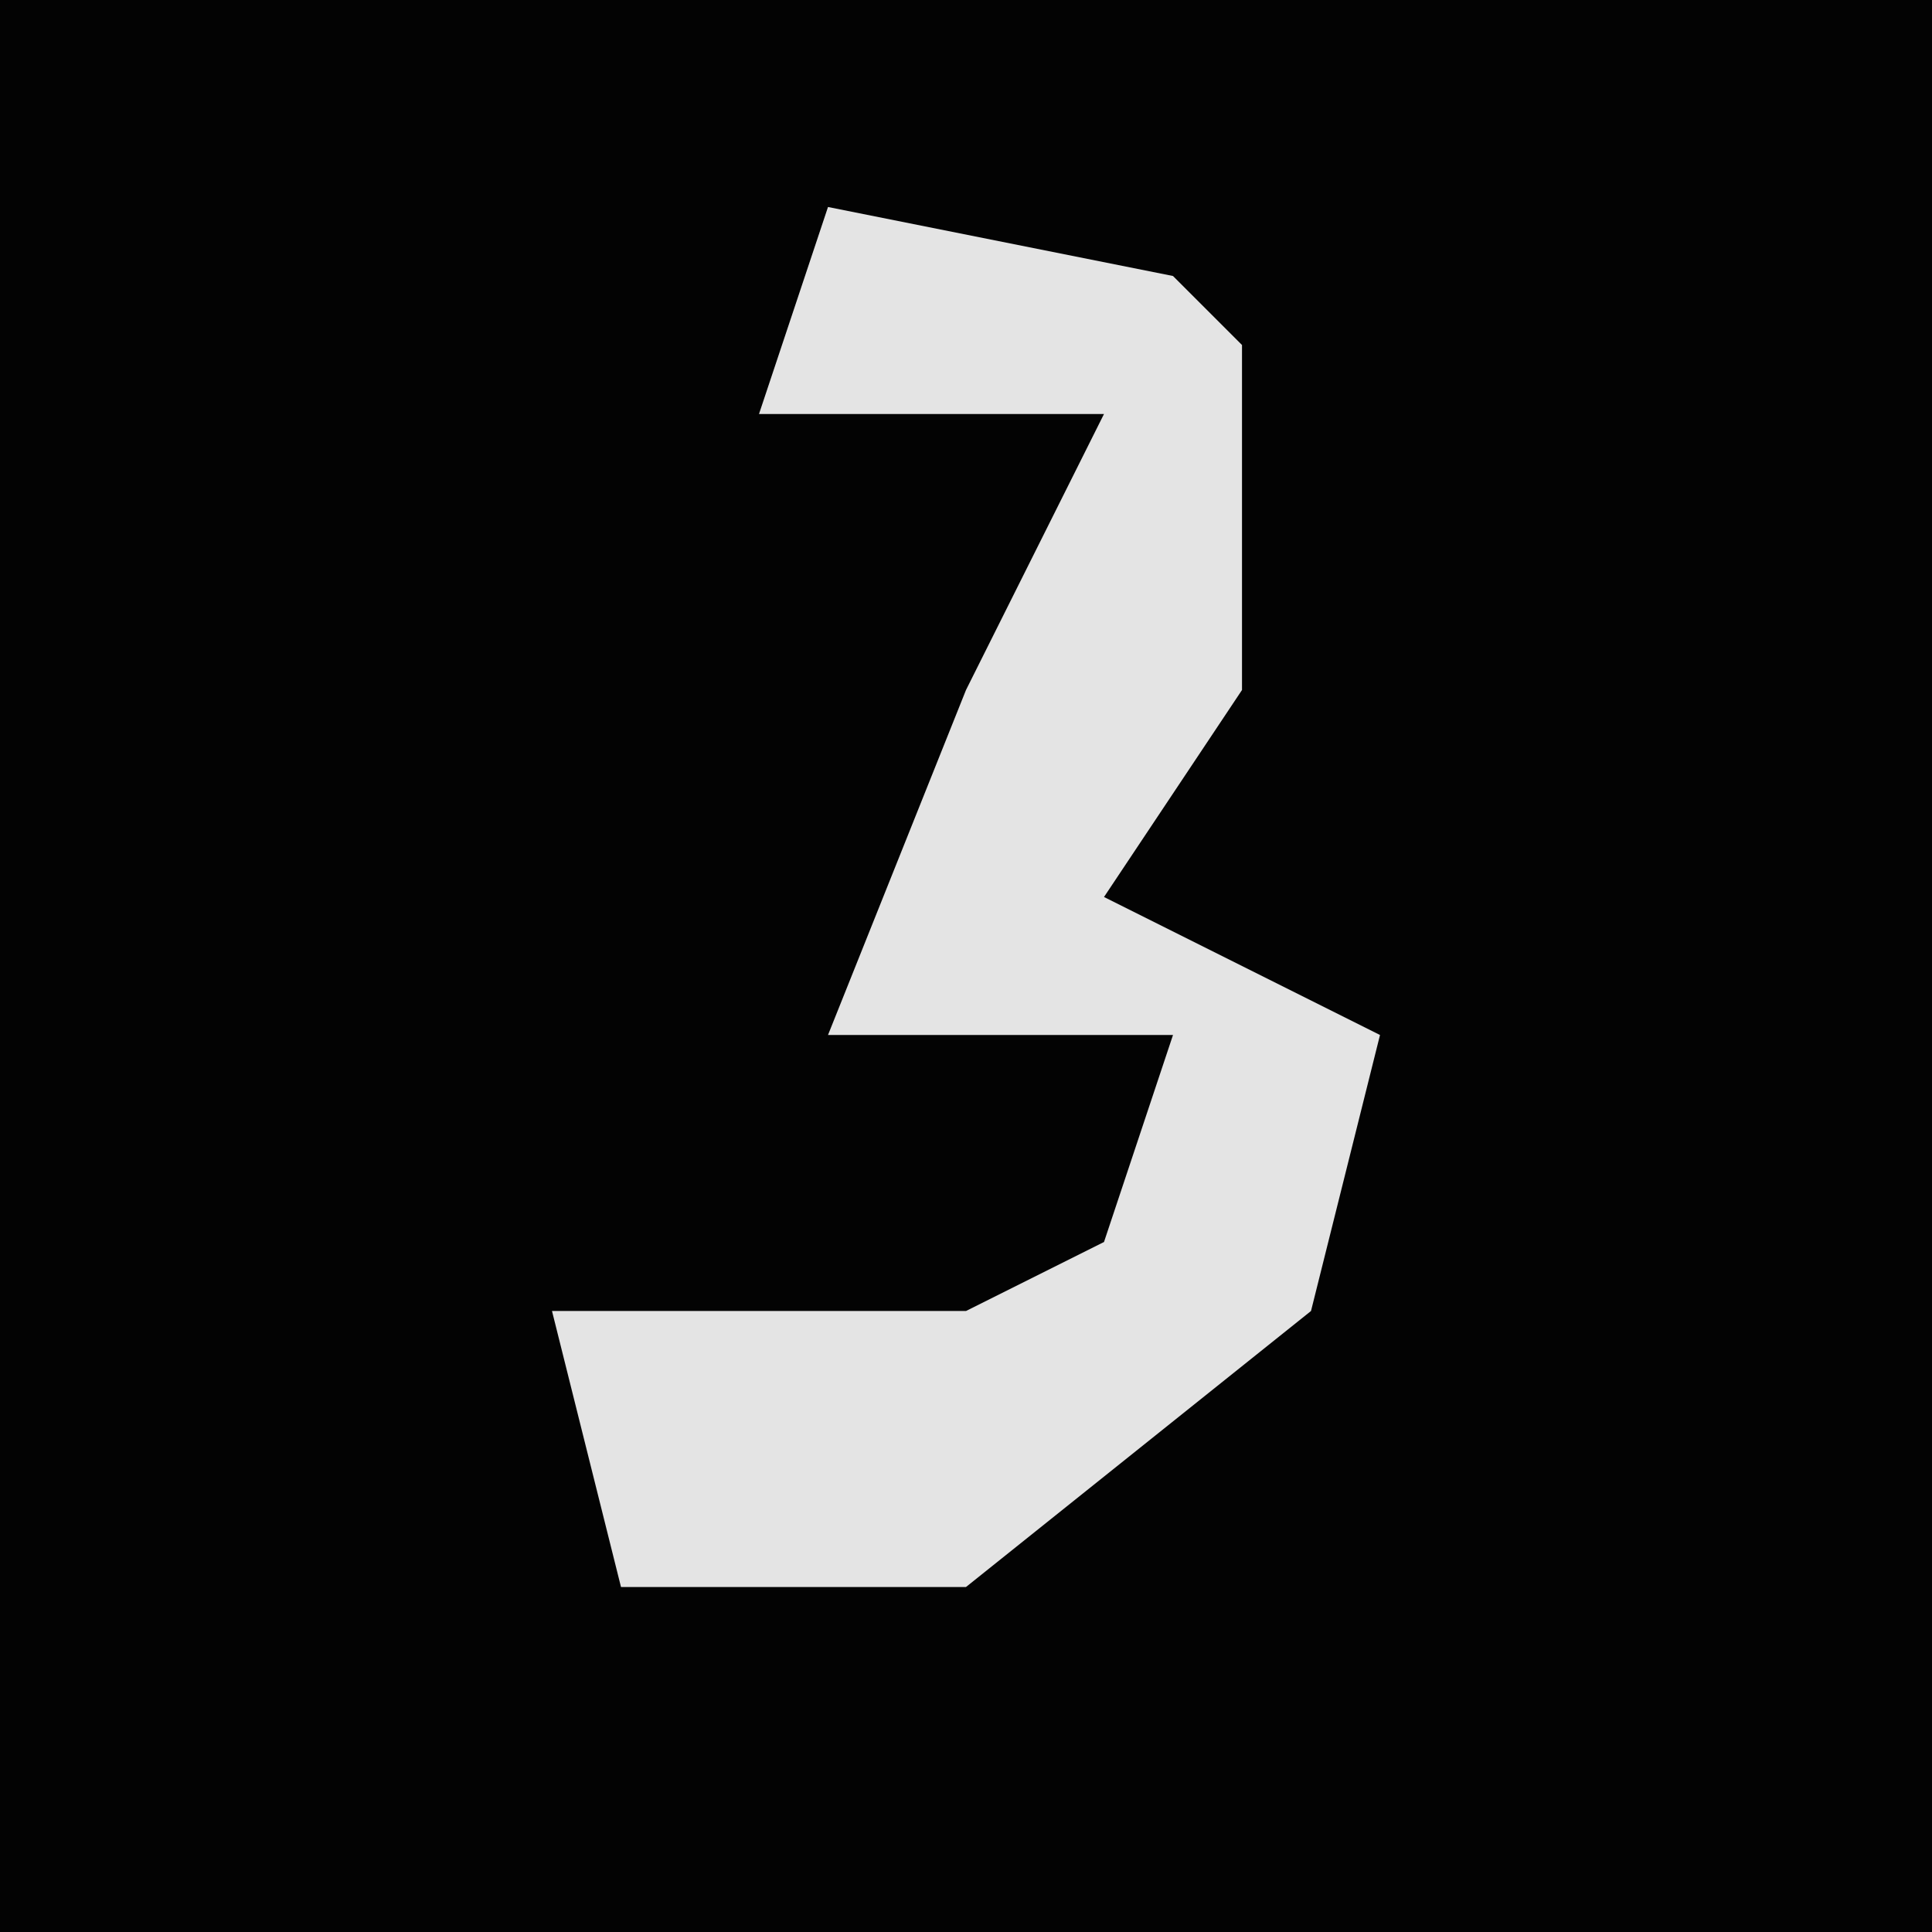 <?xml version="1.0" encoding="UTF-8"?>
<svg version="1.1" xmlns="http://www.w3.org/2000/svg" width="28" height="28">
<path d="M0,0 L28,0 L28,28 L0,28 Z " fill="#030303" transform="translate(0,0)"/>
<path d="M0,0 L5,1 L6,2 L6,7 L4,10 L8,12 L7,16 L2,20 L-3,20 L-4,16 L2,16 L4,15 L5,12 L0,12 L2,7 L4,3 L-1,3 Z " fill="#E4E4E4" transform="translate(12,3)"/>
</svg>
